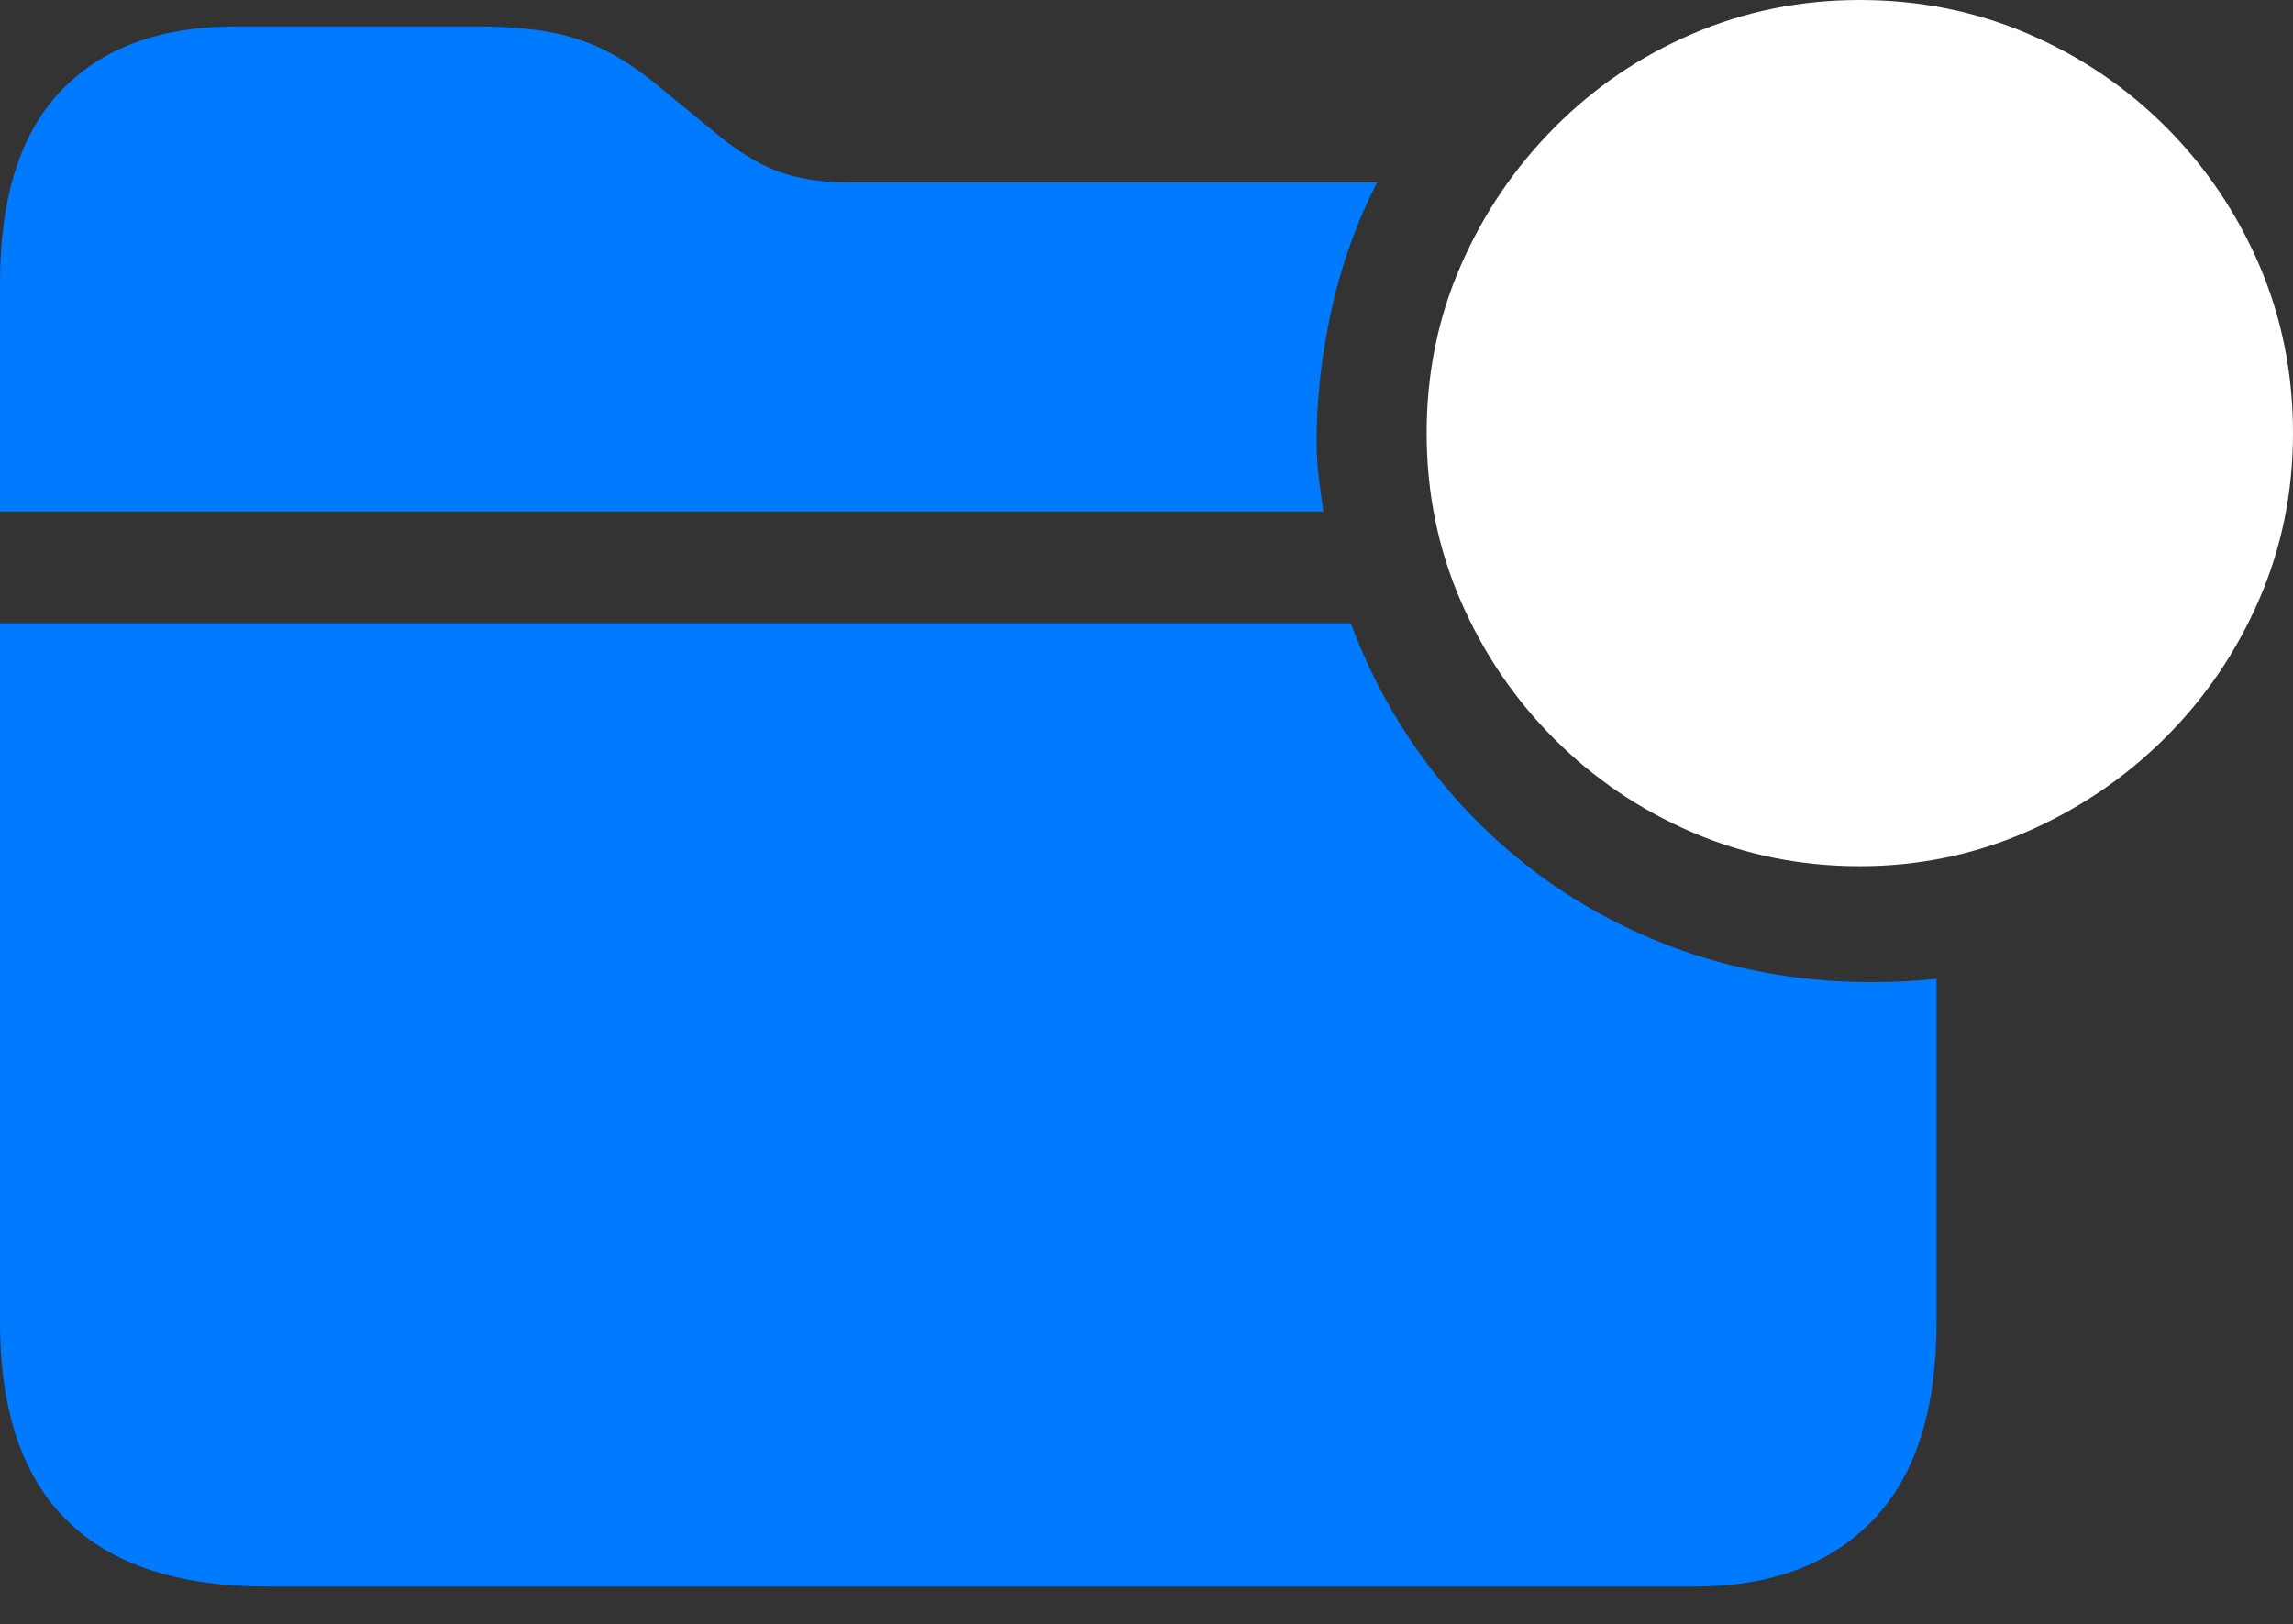 <?xml version="1.0" encoding="UTF-8"?>
<!--Generator: Apple Native CoreSVG 175.5-->
<!DOCTYPE svg
PUBLIC "-//W3C//DTD SVG 1.1//EN"
       "http://www.w3.org/Graphics/SVG/1.1/DTD/svg11.dtd">
<svg version="1.1" xmlns="http://www.w3.org/2000/svg" xmlns:xlink="http://www.w3.org/1999/xlink" width="26.26" height="18.604">
 <rect width="100%" height="100%" fill="#333333" stroke="none"/>
 <g>
  <rect height="18.604" opacity="0" width="26.26" x="0" y="0"/>
  <path d="M3.066 18.174L19.404 18.174Q20.713 18.174 21.445 17.417Q22.178 16.66 22.178 15.146L22.178 11.211Q21.836 11.25 21.436 11.25Q20.088 11.25 18.901 10.747Q17.715 10.244 16.826 9.316Q15.938 8.389 15.469 7.139L0 7.139L0 15.146Q0 16.66 0.767 17.417Q1.533 18.174 3.066 18.174ZM0 5.859L15.156 5.859Q15.127 5.664 15.102 5.469Q15.078 5.273 15.078 5.059Q15.078 4.316 15.249 3.545Q15.42 2.773 15.771 2.09L9.736 2.09Q9.238 2.09 8.896 1.958Q8.555 1.826 8.184 1.514L7.588 1.025Q7.266 0.752 6.968 0.596Q6.67 0.439 6.313 0.371Q5.957 0.303 5.479 0.303L2.695 0.303Q1.406 0.303 0.703 1.035Q0 1.768 0 3.242Z" fill="#007aff"/>
  <path d="M21.299 9.922Q22.305 9.922 23.203 9.531Q24.102 9.141 24.79 8.457Q25.479 7.773 25.869 6.875Q26.26 5.977 26.26 4.961Q26.26 3.936 25.874 3.037Q25.488 2.139 24.805 1.455Q24.121 0.771 23.223 0.386Q22.324 0 21.299 0Q20.283 0 19.385 0.386Q18.486 0.771 17.803 1.46Q17.119 2.148 16.729 3.042Q16.338 3.936 16.338 4.961Q16.338 5.986 16.729 6.885Q17.119 7.783 17.803 8.467Q18.486 9.15 19.385 9.536Q20.283 9.922 21.299 9.922Z" fill="#ffffff"/>
  <path d="M21.299 8.066Q21.025 8.066 20.864 7.9Q20.703 7.734 20.703 7.471L20.703 5.557L18.789 5.557Q18.525 5.557 18.359 5.396Q18.193 5.234 18.193 4.961Q18.193 4.688 18.359 4.526Q18.525 4.365 18.789 4.365L20.703 4.365L20.703 2.451Q20.703 2.188 20.864 2.021Q21.025 1.855 21.299 1.855Q21.572 1.855 21.733 2.021Q21.895 2.188 21.895 2.451L21.895 4.365L23.809 4.365Q24.072 4.365 24.238 4.526Q24.404 4.688 24.404 4.961Q24.404 5.234 24.238 5.396Q24.072 5.557 23.809 5.557L21.895 5.557L21.895 7.471Q21.895 7.734 21.733 7.9Q21.572 8.066 21.299 8.066Z" fill="none"/>
 </g>
</svg>
